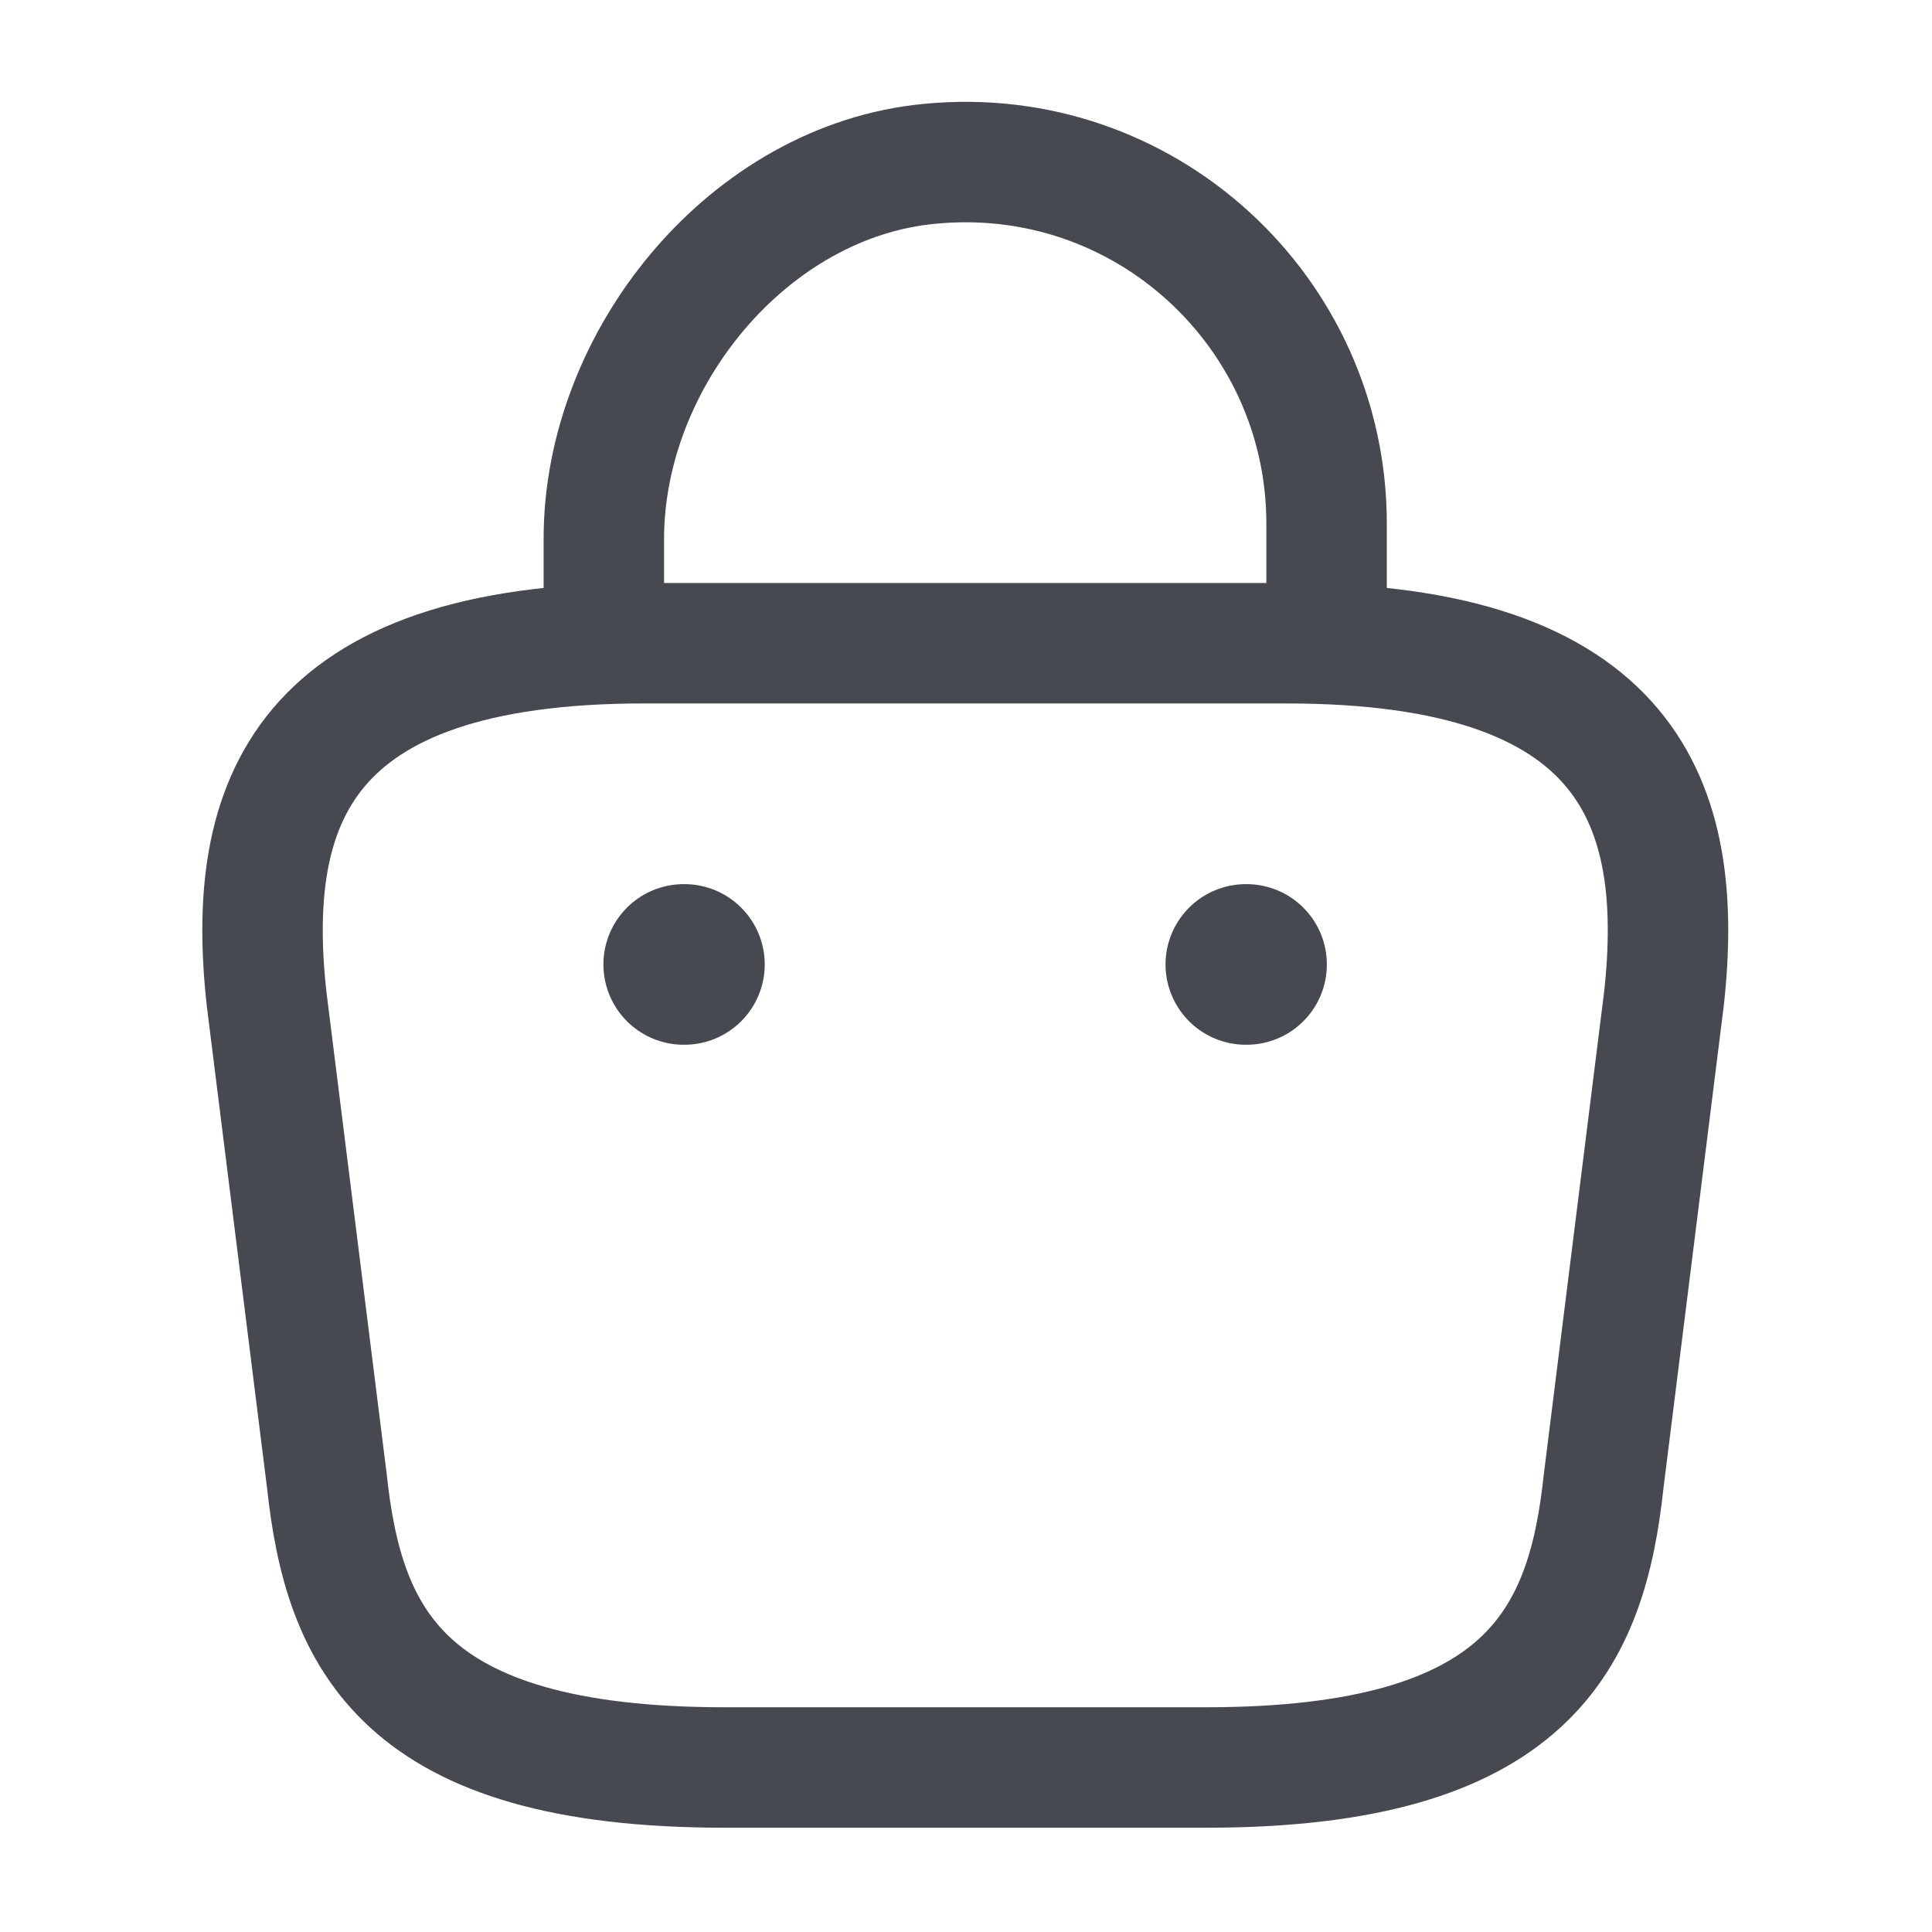 <svg width="413" height="413" viewBox="0 0 413 413" fill="none" xmlns="http://www.w3.org/2000/svg">
<path d="M129.082 131.835V115.184C129.082 76.559 160.154 38.62 198.779 35.015C244.785 30.552 283.582 66.774 283.582 111.922V135.612" stroke="#46494F" stroke-width="25.75" stroke-miterlimit="10" stroke-linecap="round" stroke-linejoin="round"/>
<path d="M154.845 377.833H257.845C326.855 377.833 339.215 350.195 342.82 316.548L355.695 213.548C360.33 171.662 348.314 137.5 275.012 137.5H137.679C64.377 137.5 52.36 171.662 56.995 213.548L69.87 316.548C73.475 350.195 85.835 377.833 154.845 377.833Z" stroke="#46494F" stroke-width="25.75" stroke-miterlimit="10" stroke-linecap="round" stroke-linejoin="round"/>
<path d="M266.321 206.167H266.475" stroke="#46494F" stroke-width="34.333" stroke-linecap="round" stroke-linejoin="round"/>
<path d="M146.155 206.167H146.309" stroke="#46494F" stroke-width="34.333" stroke-linecap="round" stroke-linejoin="round"/>
</svg>
